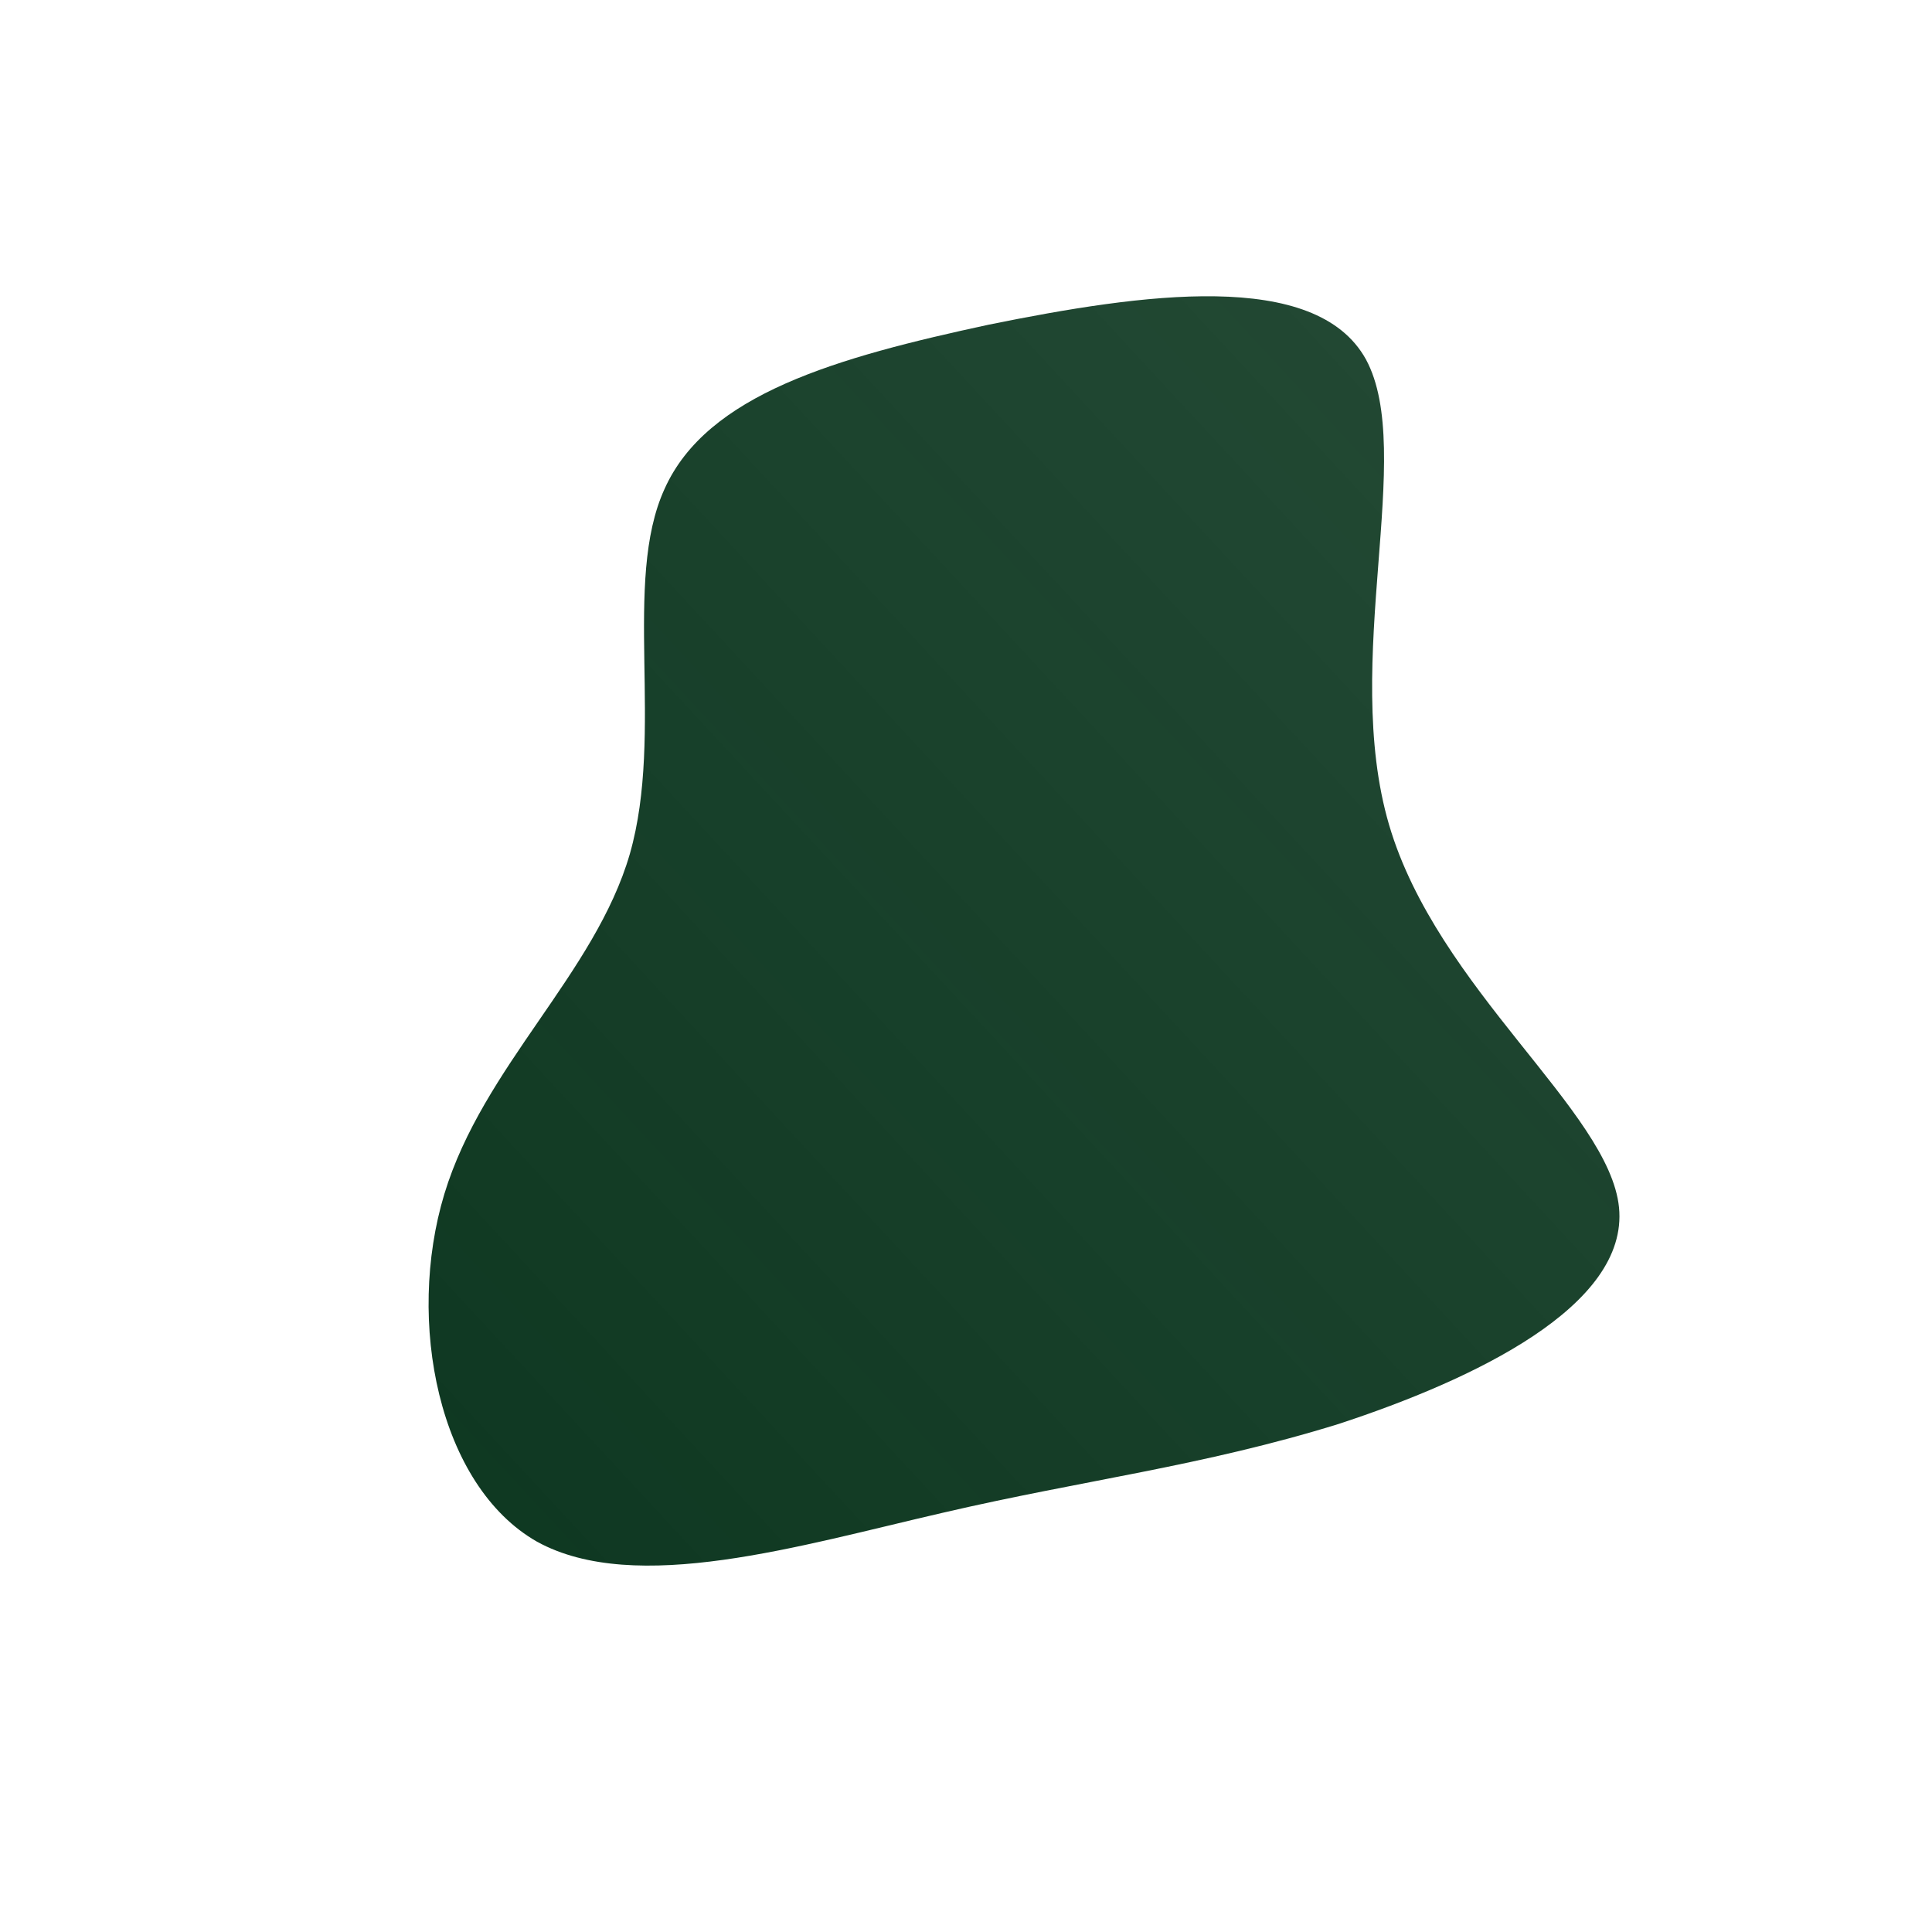 <!--?xml version="1.0" standalone="no"?-->
              <svg id="sw-js-blob-svg" viewBox="0 0 100 100" xmlns="http://www.w3.org/2000/svg" version="1.1">
                    <defs> 
                        <linearGradient id="sw-gradient" x1="0" x2="1" y1="1" y2="0">
                            <stop id="stop1" stop-color="rgba(13, 55, 32, 1)" offset="0%"></stop>
                            <stop id="stop2" stop-color="rgba(13, 55, 32, 0.9)" offset="100%"></stop>
                        </linearGradient>
                    </defs>
                <path fill="url(#sw-gradient)" d="M20.7,-31.4C23.3,-26.6,19.4,-15.8,21.9,-7.3C24.4,1.2,33.3,7.5,33.8,12.5C34.3,17.6,26.3,21.4,19.3,23.7C12.2,25.9,6.1,26.6,-1.2,28.3C-8.6,30,-17.1,32.6,-22.2,29.8C-27.3,26.9,-29,18.4,-27,11.8C-25,5.2,-19.2,0.4,-17.4,-5.8C-15.6,-12.1,-17.8,-19.9,-15.6,-24.7C-13.4,-29.6,-6.7,-31.5,1.2,-33.2C9.1,-34.8,18.1,-36.1,20.7,-31.4Z" width="100%" height="100%" transform="translate(50 50)" stroke-width="0" style="transition: all 0.3s ease 0s;" stroke="url(#sw-gradient)"></path>
              </svg>